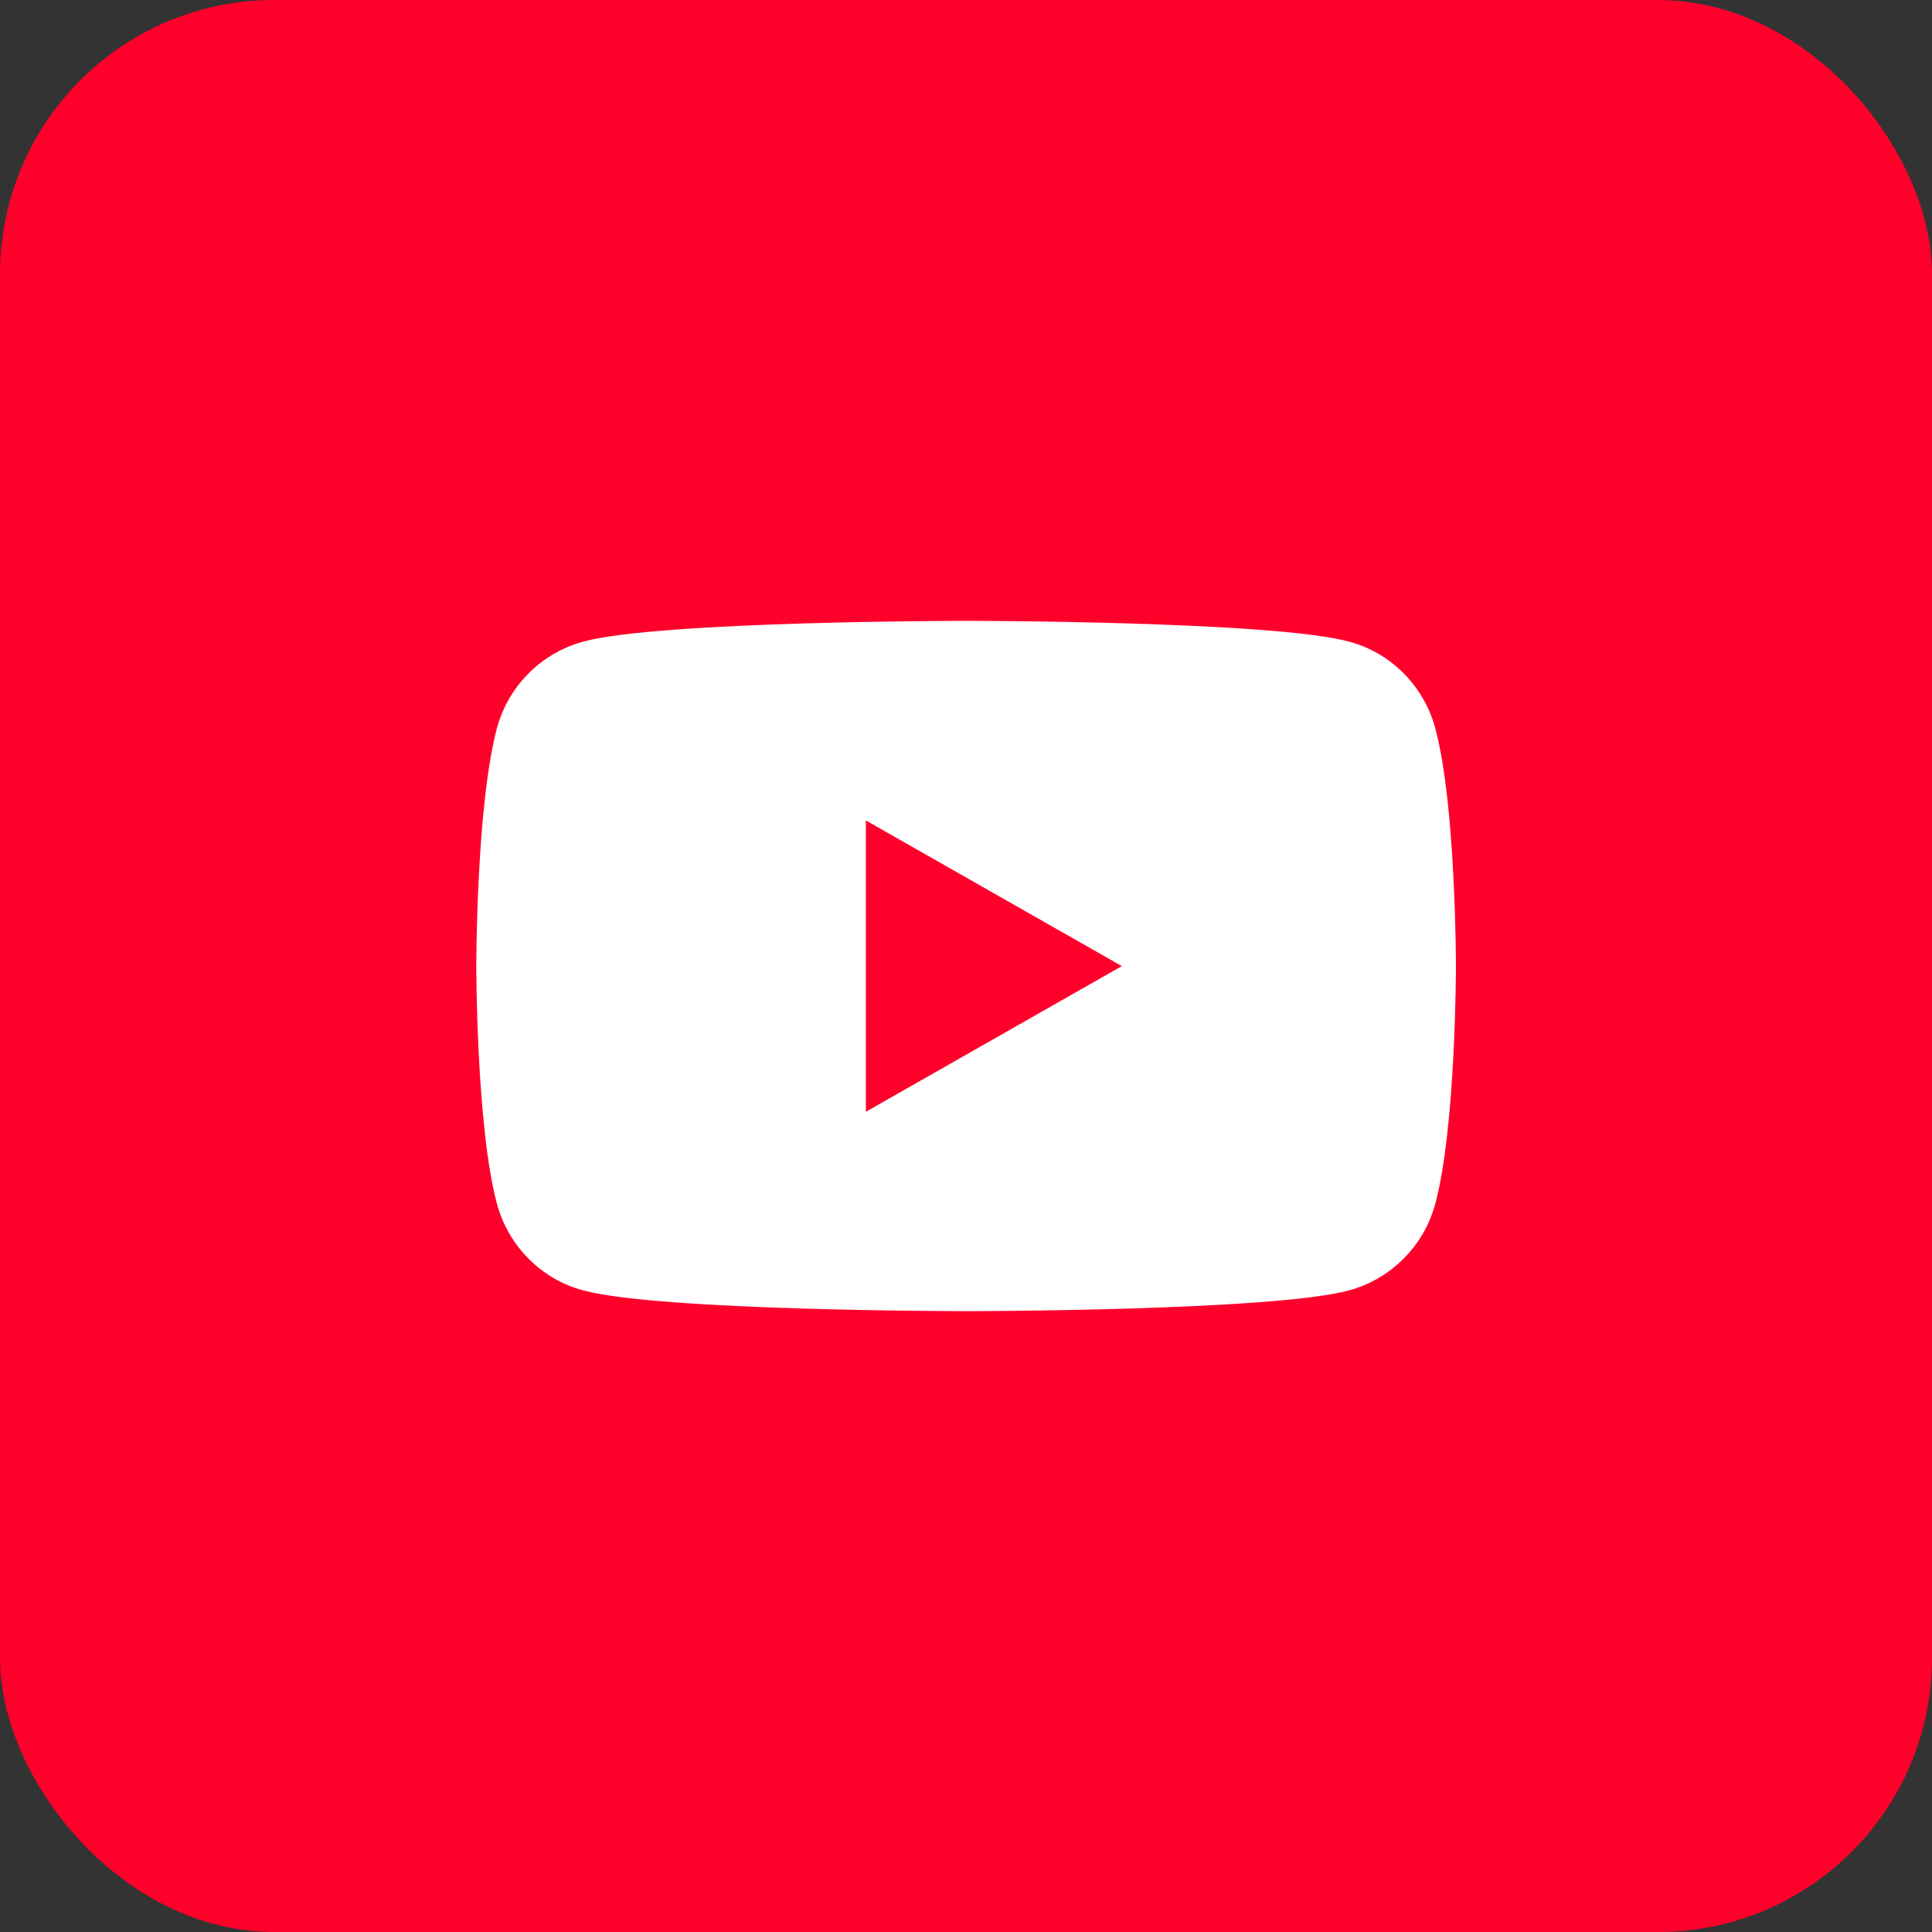 <?xml version="1.0" encoding="UTF-8"?><svg id="Layer_2" xmlns="http://www.w3.org/2000/svg" viewBox="0 0 88.47 88.47"><rect x="0" y="0" width="88.47" height="88.47" fill="#333333" stroke="none"/><defs><style>.cls-1{fill:#fff;}.cls-2{fill:#ff002b;}</style></defs><g id="Layer_1-2"><g><rect class="cls-2" width="88.47" height="88.47" rx="12.55" ry="12.55"/><path class="cls-1" d="M65.73,33.37c-.52-1.95-2.03-3.48-3.96-3.99-3.5-.95-17.53-.95-17.53-.95,0,0-14.03,0-17.53,.95-1.93,.52-3.45,2.05-3.96,3.99-.94,3.52-.94,10.86-.94,10.86,0,0,0,7.35,.94,10.87,.52,1.95,2.03,3.48,3.96,3.99,3.5,.95,17.53,.95,17.53,.95,0,0,14.03,0,17.53-.95,1.93-.52,3.45-2.05,3.96-3.99,.94-3.52,.94-10.87,.94-10.87,0,0,0-7.35-.94-10.86Zm-26.08,17.54v-13.34l11.72,6.67-11.72,6.67Z"/></g></g></svg>